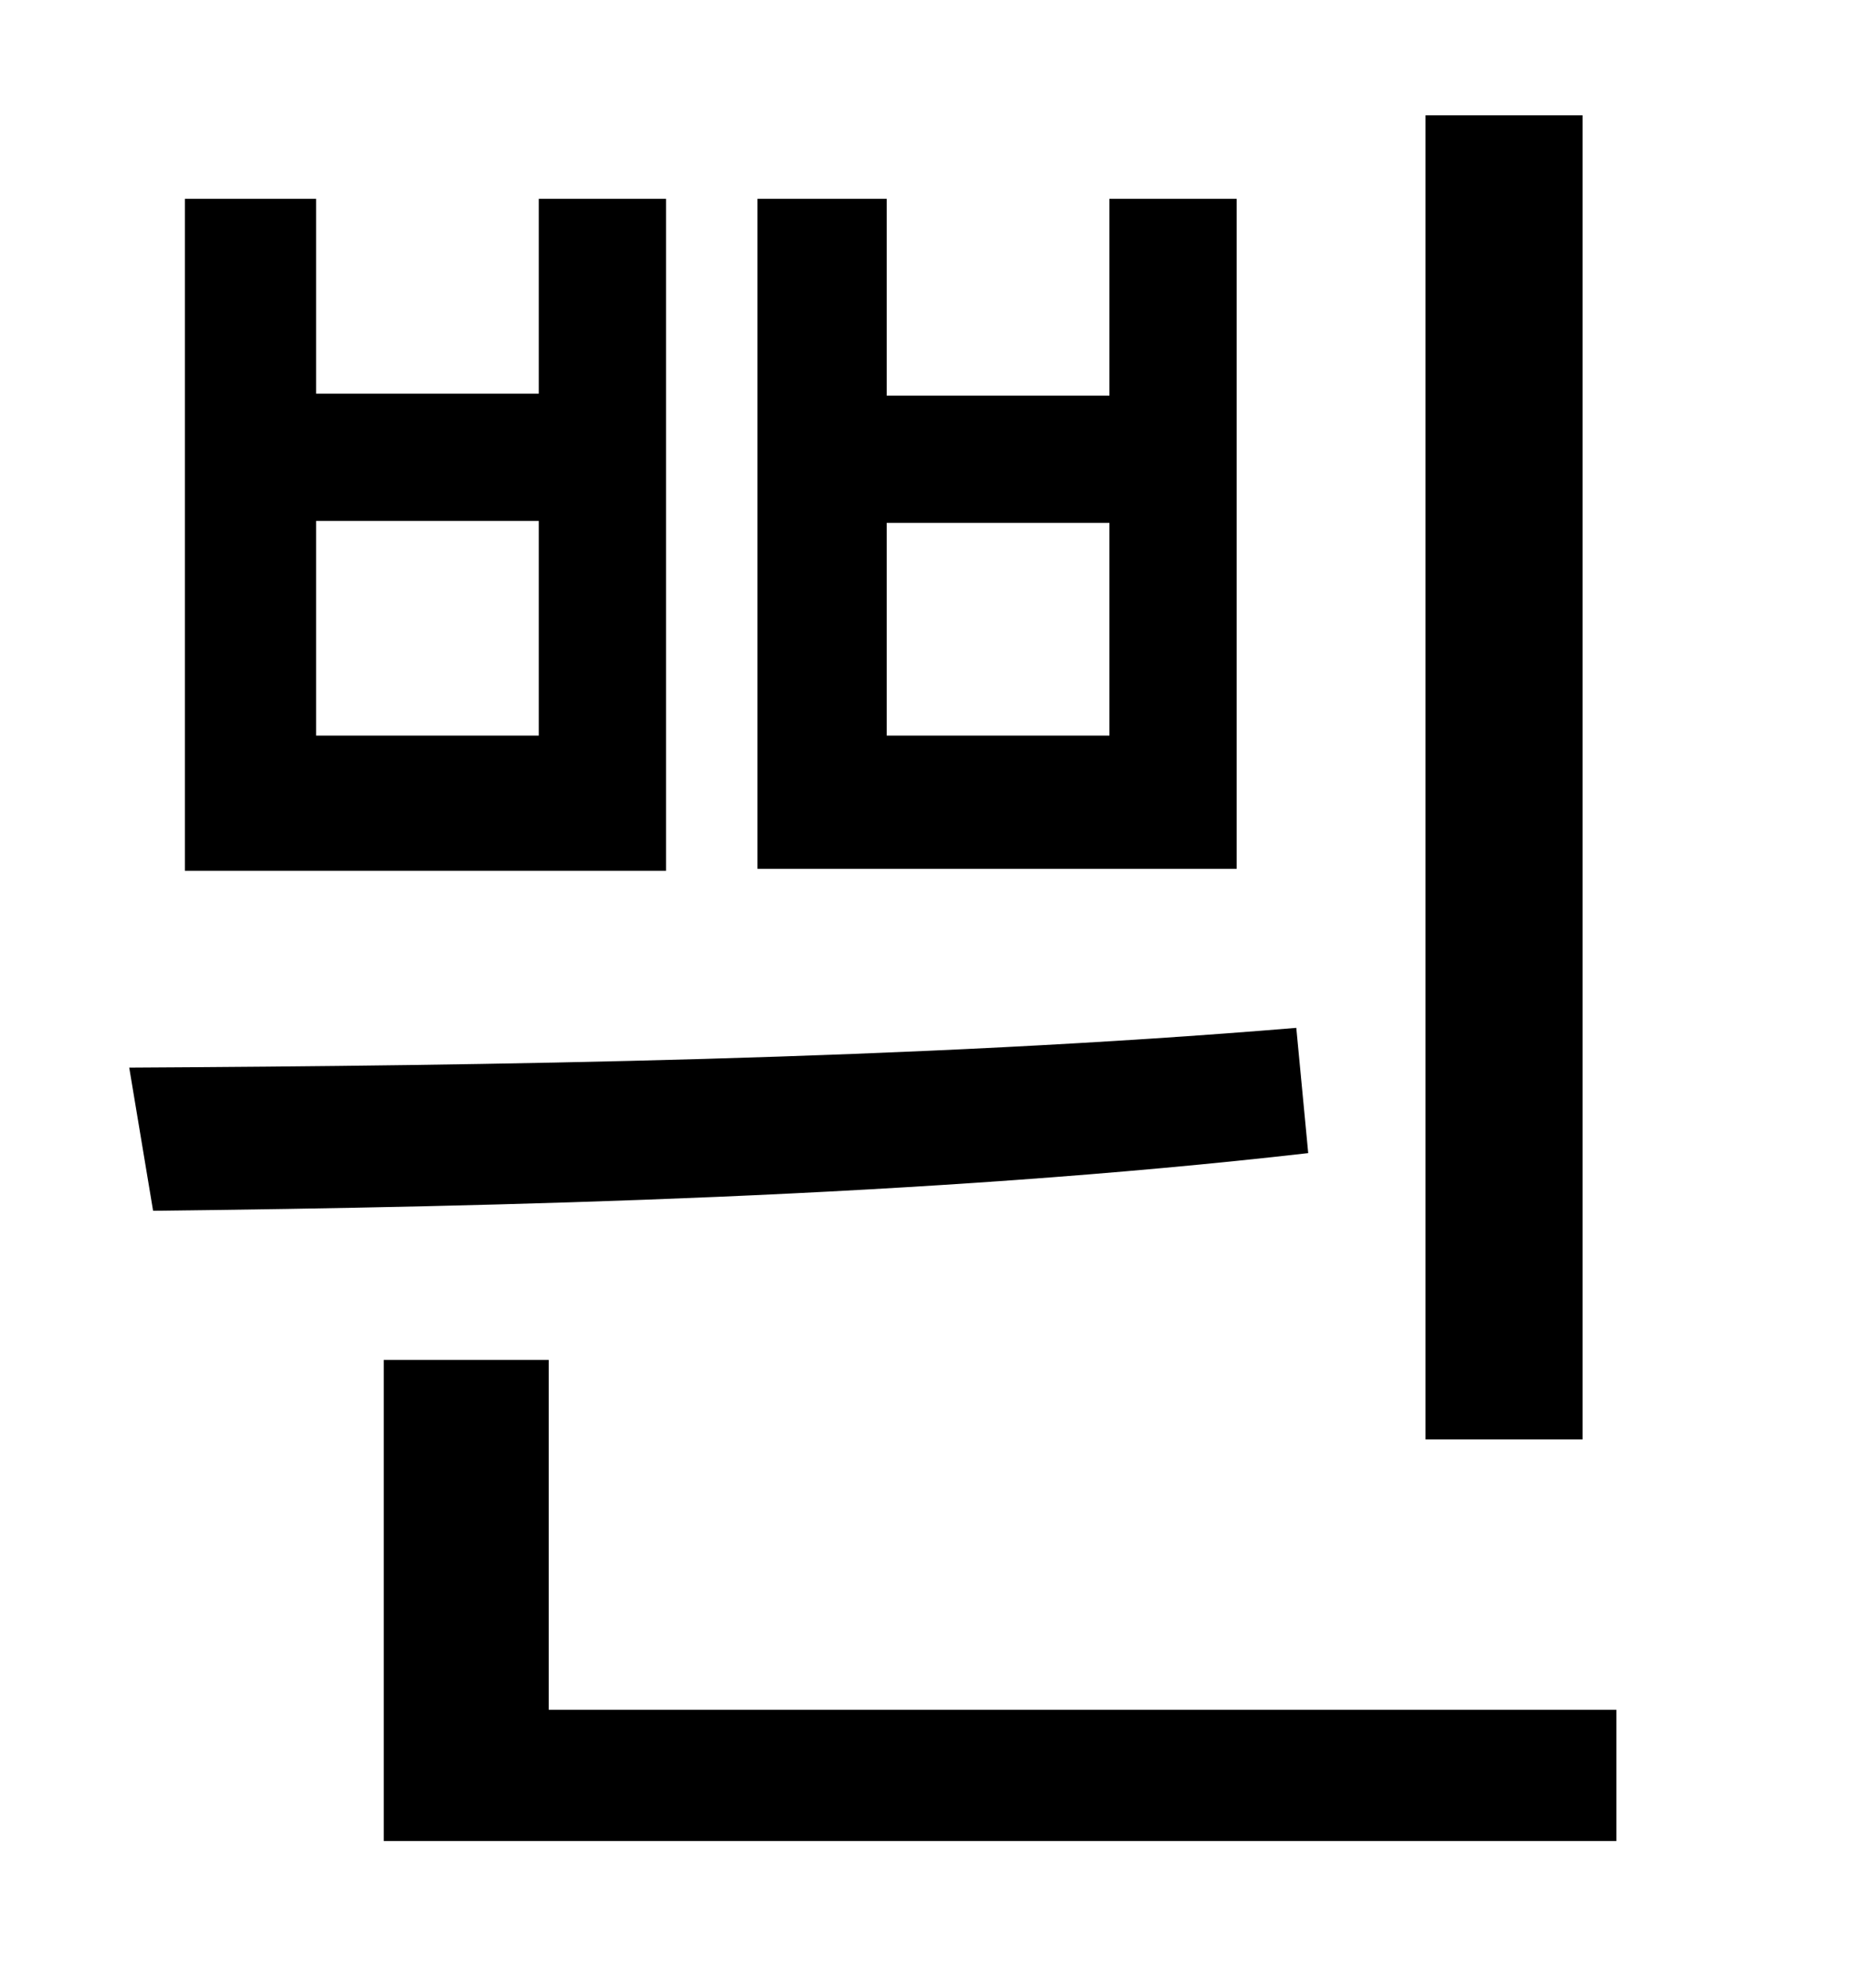 <?xml version="1.0" standalone="no"?>
<!DOCTYPE svg PUBLIC "-//W3C//DTD SVG 1.1//EN" "http://www.w3.org/Graphics/SVG/1.1/DTD/svg11.dtd" >
<svg xmlns="http://www.w3.org/2000/svg" xmlns:xlink="http://www.w3.org/1999/xlink" version="1.1" viewBox="-10 0 930 1000">
   <path fill="currentColor"
d="M786 58v666h-79v-666h79zM548 370v-107h-112v107h112zM612 100v337h-241v-337h65v99h112v-99h64zM261 370v-108h-112v108h112zM325 100v338h-242v-338h66v98h112v-98h64zM642 517l6 63c-192 22 -407 27 -581 29l-12 -72c180 -1 395 -4 587 -20zM266 860h537v66h-620v-242
h83v176z" />
</svg>
